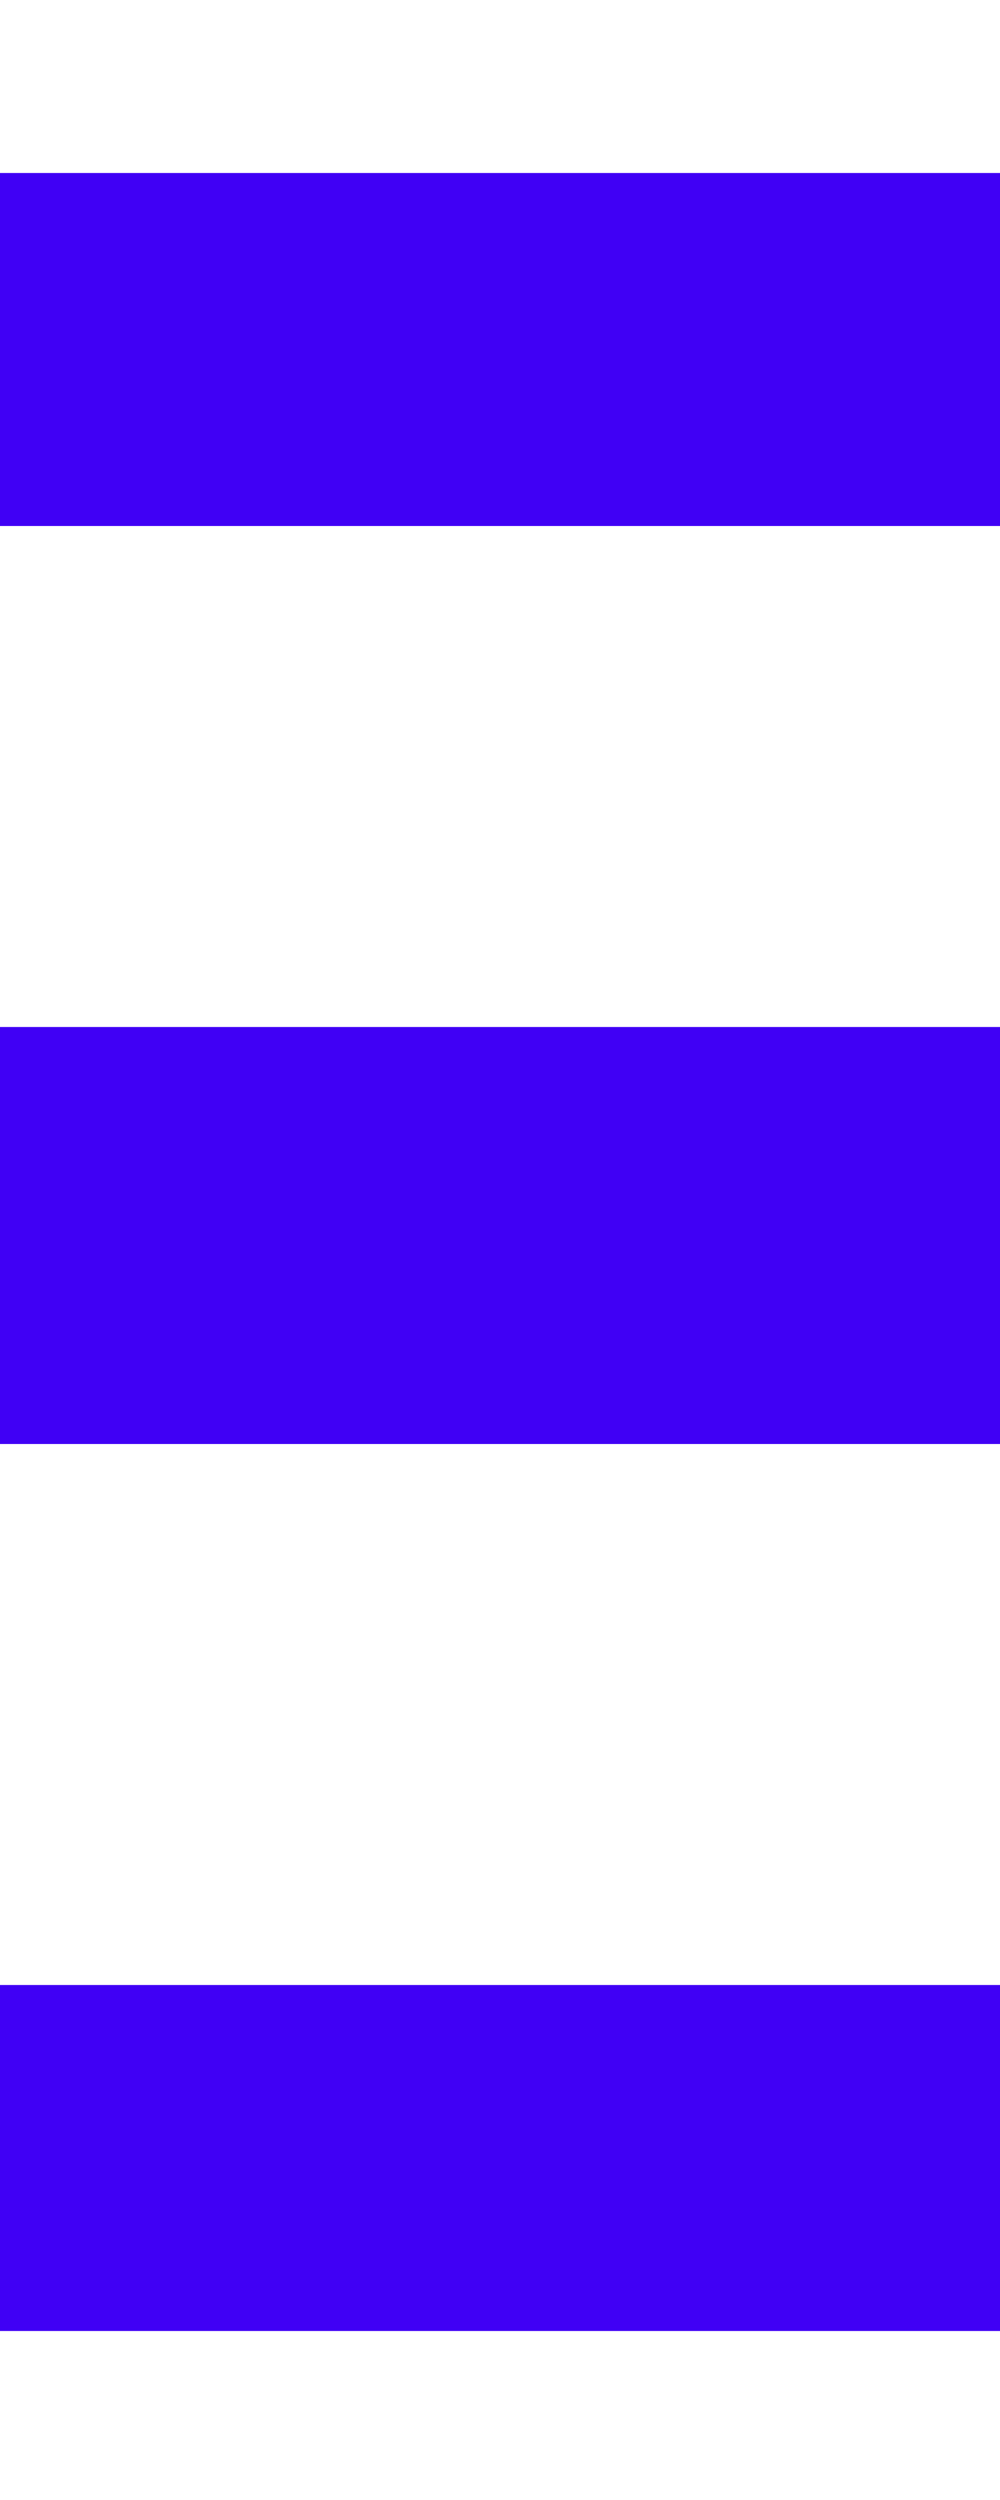 <?xml version="1.0" encoding="UTF-8"?><svg id="uuid-bf52ddf7-f40d-4316-bc45-14989e6c8482" xmlns="http://www.w3.org/2000/svg" viewBox="0 0 10 25"><rect y="10.27" width="10" height="4.17" fill="#4000f5"/><rect y="19.85" width="10" height="3.46" fill="#4000f5"/><rect y="1.73" width="10" height="3.53" fill="#4000f5"/></svg>